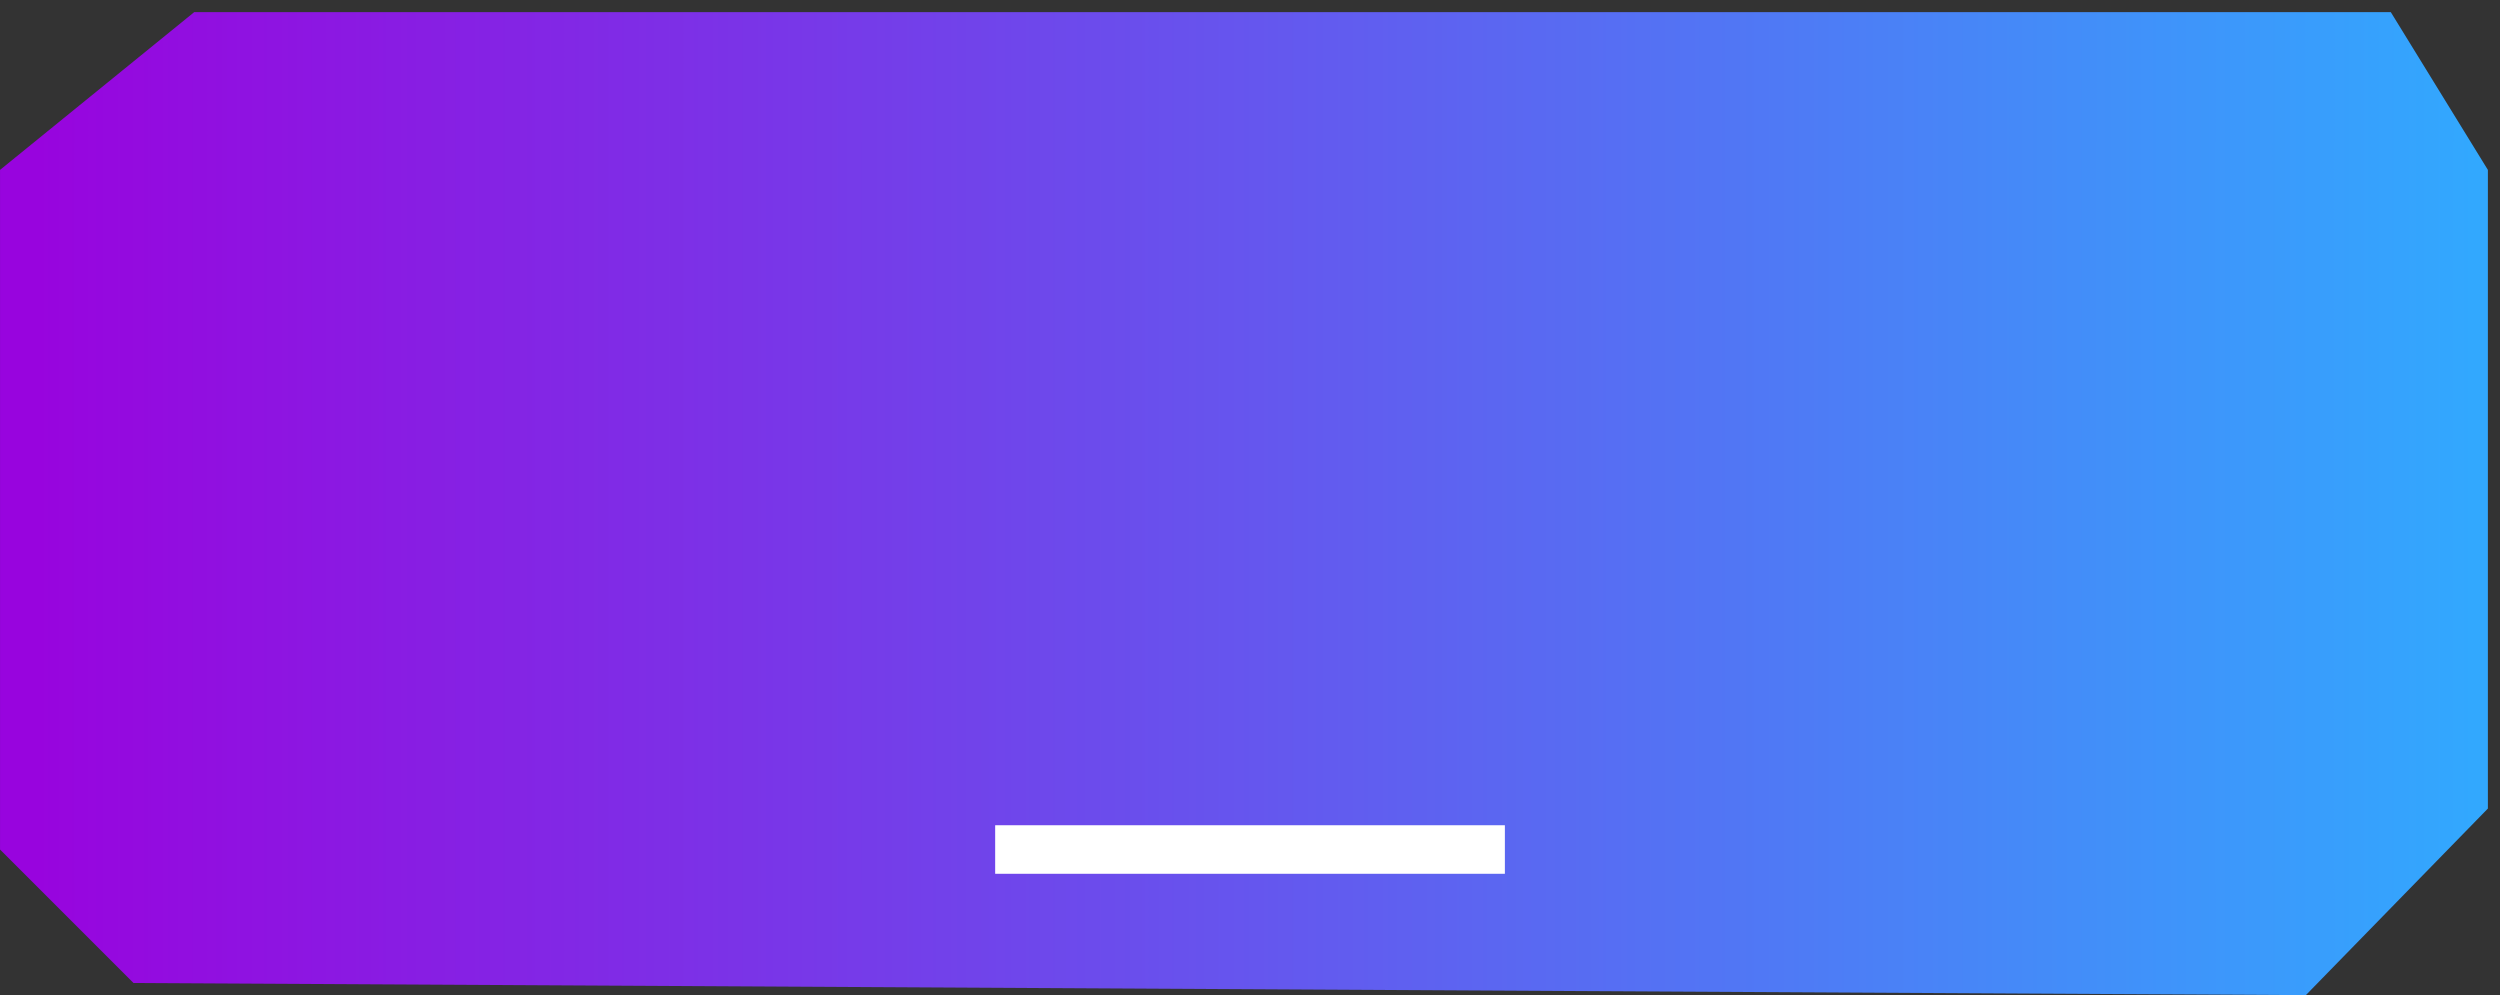 <svg width="103" height="41" viewBox="0 0 103 41" fill="none" xmlns="http://www.w3.org/2000/svg">
<rect x="0" y="0" width="103" height="41" fill="#333333" stroke="none"/>
<path d="M8.001 0.5L98.501 0.5L102.501 7V33.312L95.001 41L5.501 40.5L0.001 35V7L8.001 0.5Z" fill="url(#paint0_linear)"/>
<rect x="41.001" y="34" width="21" height="2" fill="white"/>
<defs>
<linearGradient id="paint0_linear" x1="1.501" y1="22.5" x2="102.001" y2="22.5" gradientUnits="userSpaceOnUse">
<stop stop-color="#9804DE"/>
<stop offset="1" stop-color="#32A8FE"/>
</linearGradient>
</defs>
</svg>
